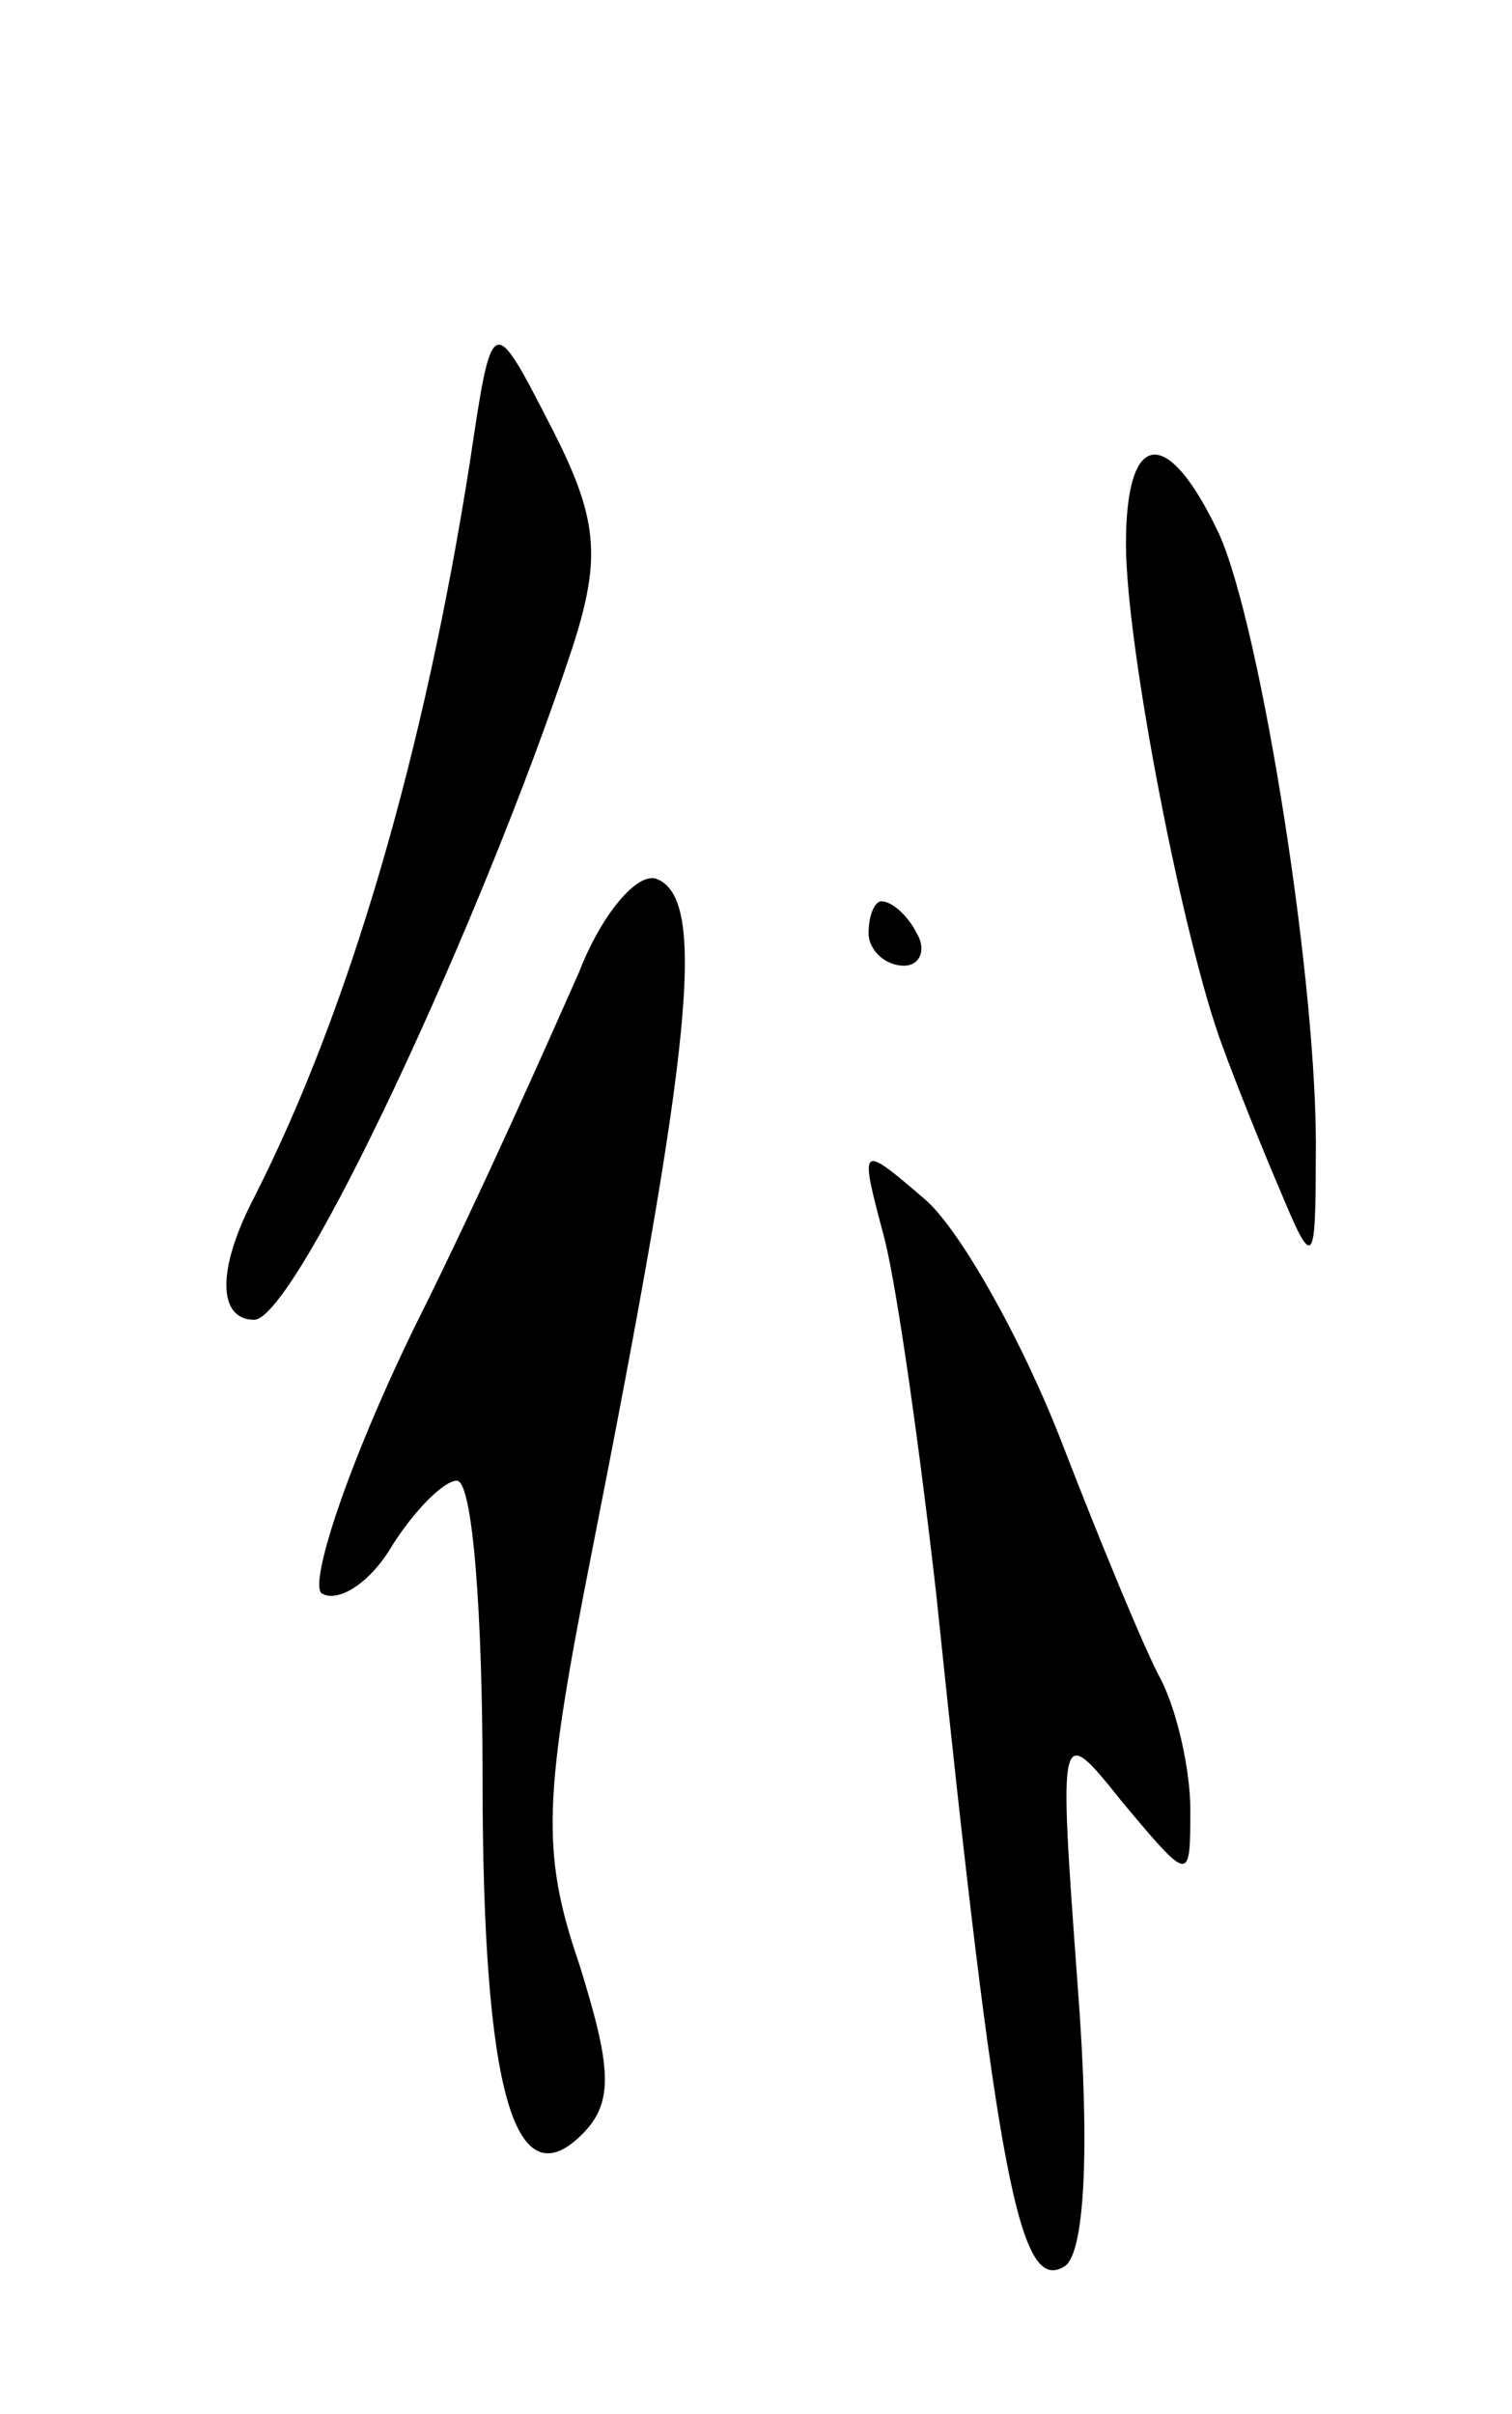 <svg version="1.0" xmlns="http://www.w3.org/2000/svg"
 width="47pt" height="75pt" viewBox="0 0 47 75"
 preserveAspectRatio="xMidYMid meet">
<g transform="translate(0,75) scale(0.1,-0.1)"
fill="#000000" stroke="none">
<path d="M146 606 c-14 -89 -37 -169 -67 -228 -12 -23 -11 -38 0 -38 13 0 71
124 99 209 9 28 8 40 -7 69 -18 35 -18 35 -25 -12z"/>
<path d="M350 581 c0 -32 18 -124 30 -156 4 -11 12 -31 18 -45 10 -24 11 -24
11 10 1 52 -17 165 -30 194 -16 34 -29 33 -29 -3z"/>
<path d="M180 448 c-8 -18 -30 -68 -51 -110 -21 -43 -33 -80 -29 -83 5 -3 15
3 22 15 7 11 16 20 20 20 5 0 8 -42 8 -92 0 -98 10 -132 31 -111 10 10 9 21
-1 53 -12 35 -11 52 4 128 31 157 36 203 20 209 -6 2 -17 -11 -24 -29z"/>
<path d="M270 460 c0 -5 5 -10 11 -10 5 0 7 5 4 10 -3 6 -8 10 -11 10 -2 0 -4
-4 -4 -10z"/>
<path d="M275 365 c4 -16 11 -66 16 -110 19 -183 26 -218 40 -209 6 4 8 35 4
87 -6 82 -6 82 14 57 21 -25 21 -25 21 -2 0 12 -4 30 -9 40 -5 9 -19 43 -31
74 -12 31 -31 65 -42 75 -21 18 -21 18 -13 -12z"/>
</g>
</svg>
